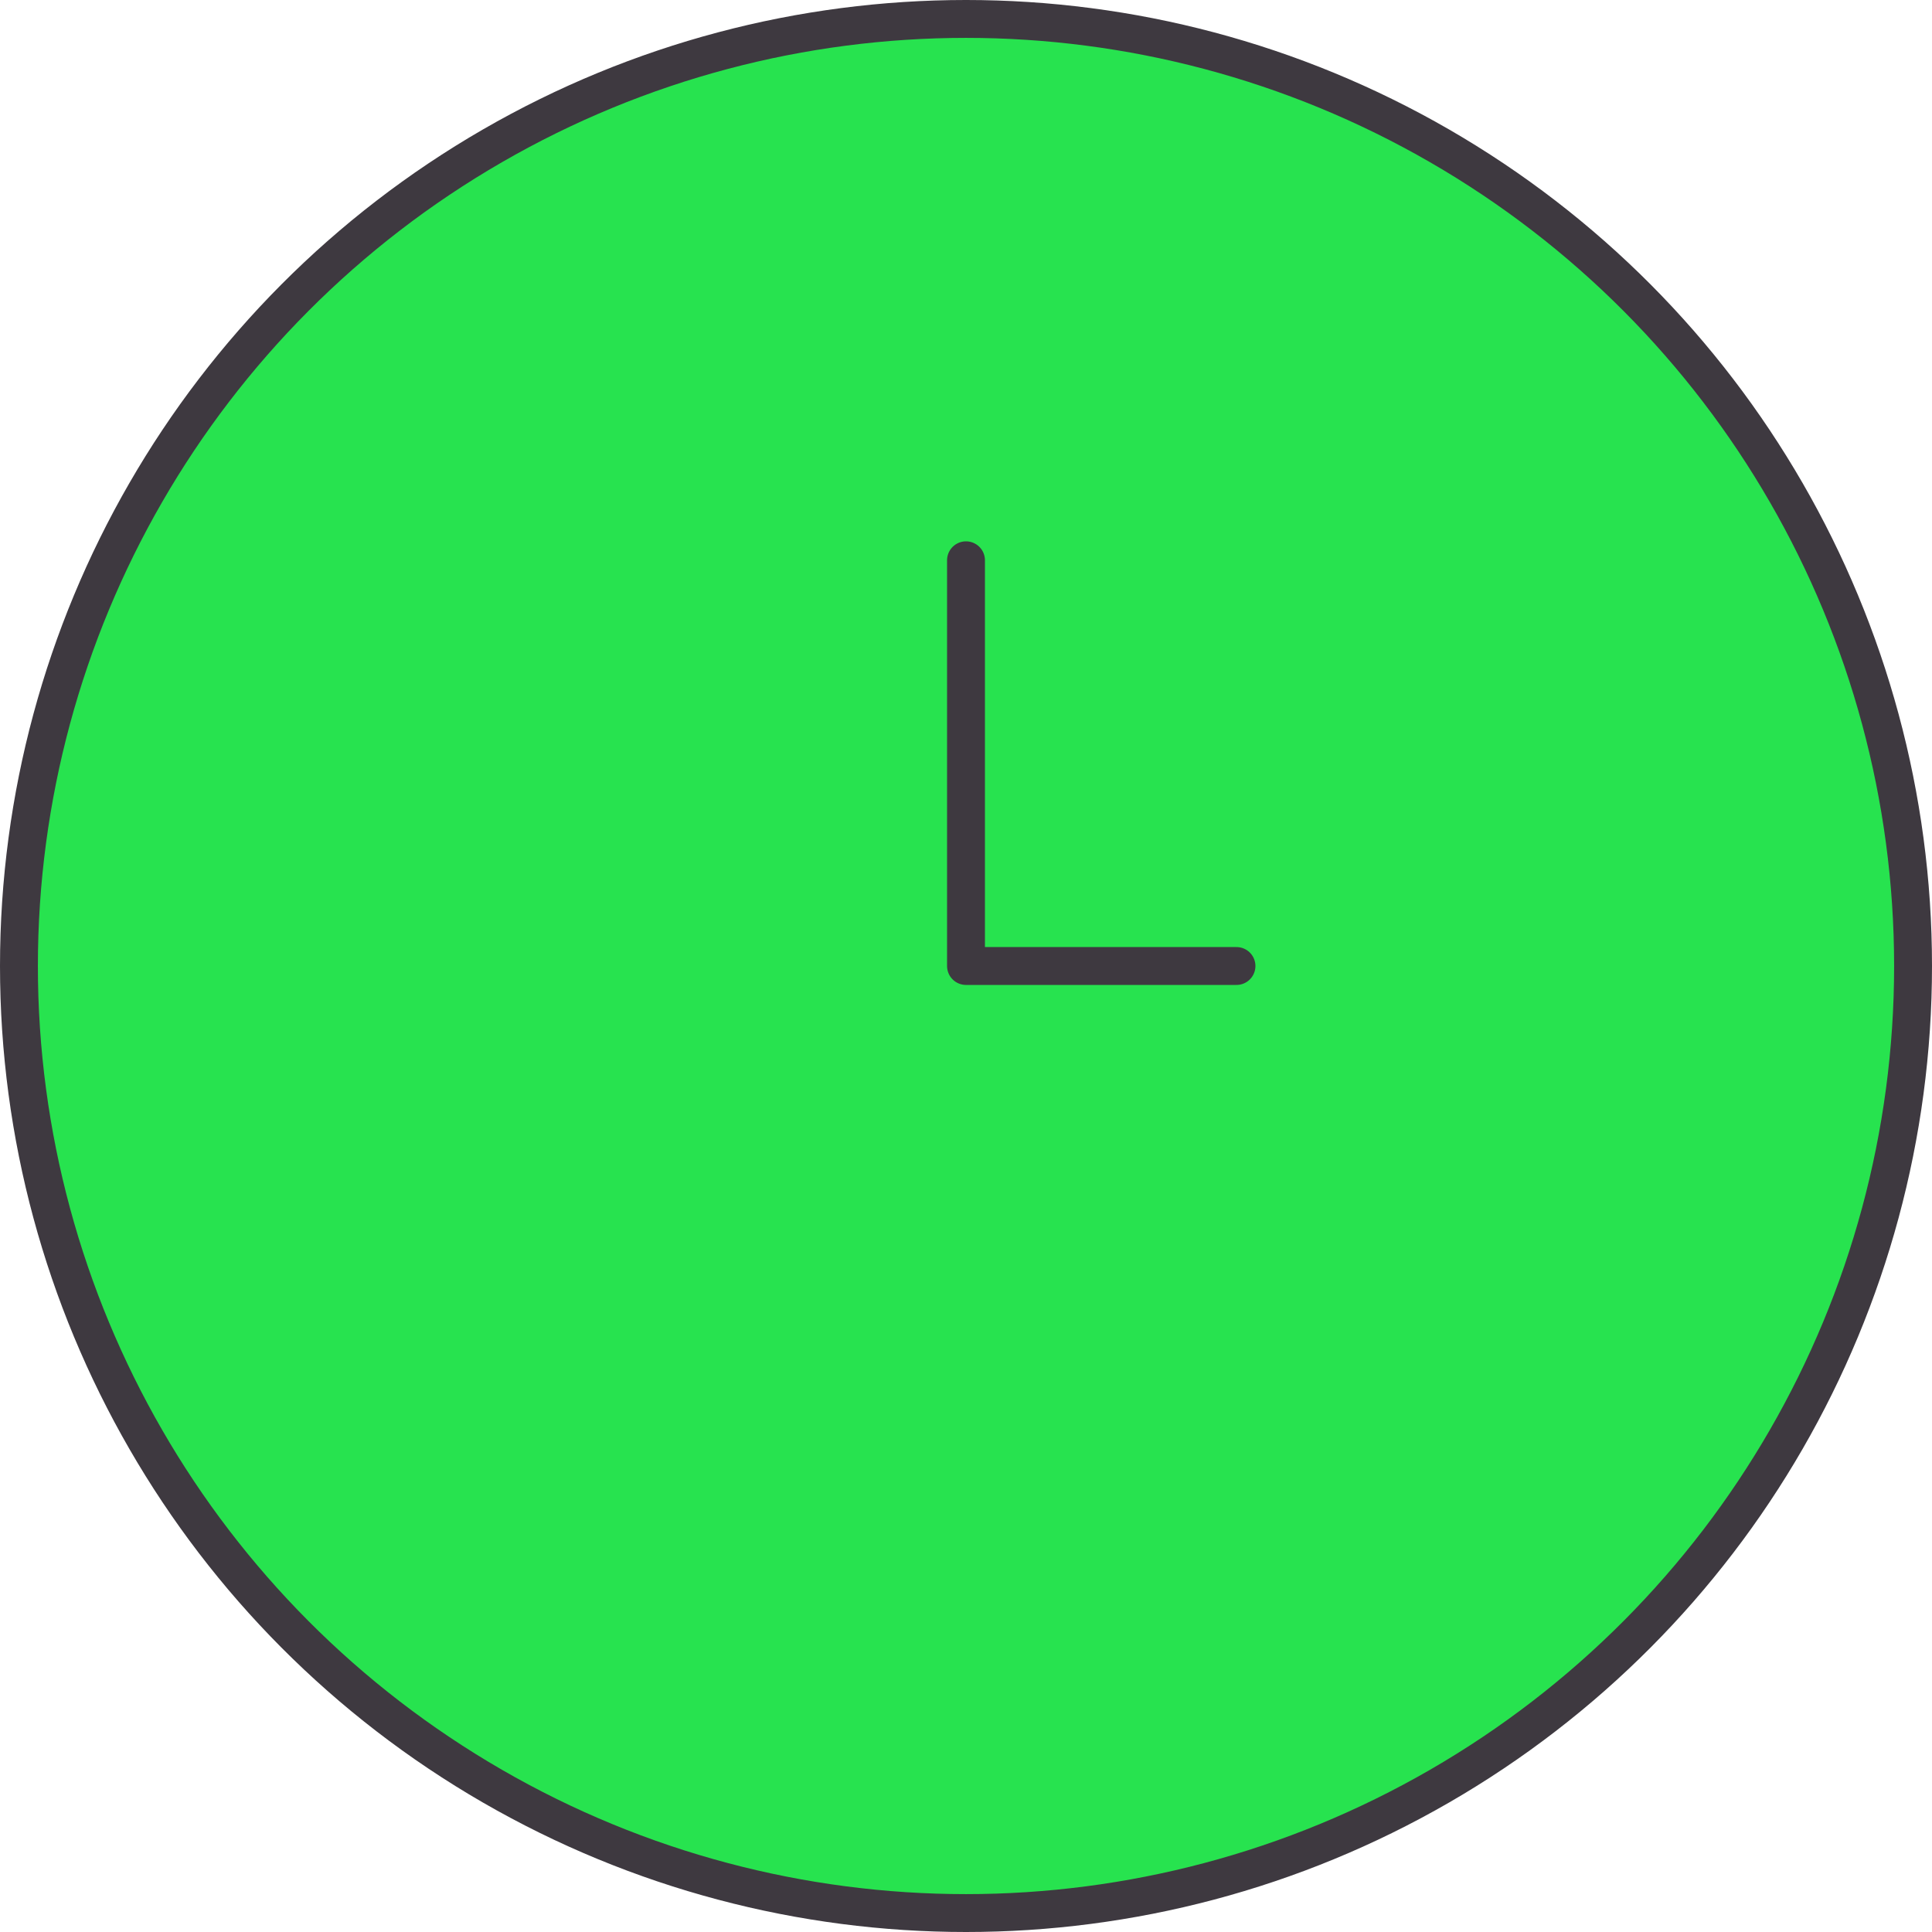 <?xml version="1.0" encoding="UTF-8"?><svg xmlns="http://www.w3.org/2000/svg" viewBox="0 0 51 51"><defs><style>.d{stroke-miterlimit:10;}.d,.e{fill:#27e34f;stroke:#3e3940;}.e{stroke-linecap:round;stroke-linejoin:round;}</style></defs><g id="a"/><g id="b"><g id="c"><g><circle class="d" cx="25.5" cy="25.5" r="25"/><polyline class="e" points="25.5 14.79 25.5 25.5 32.64 25.5"/></g></g></g></svg>